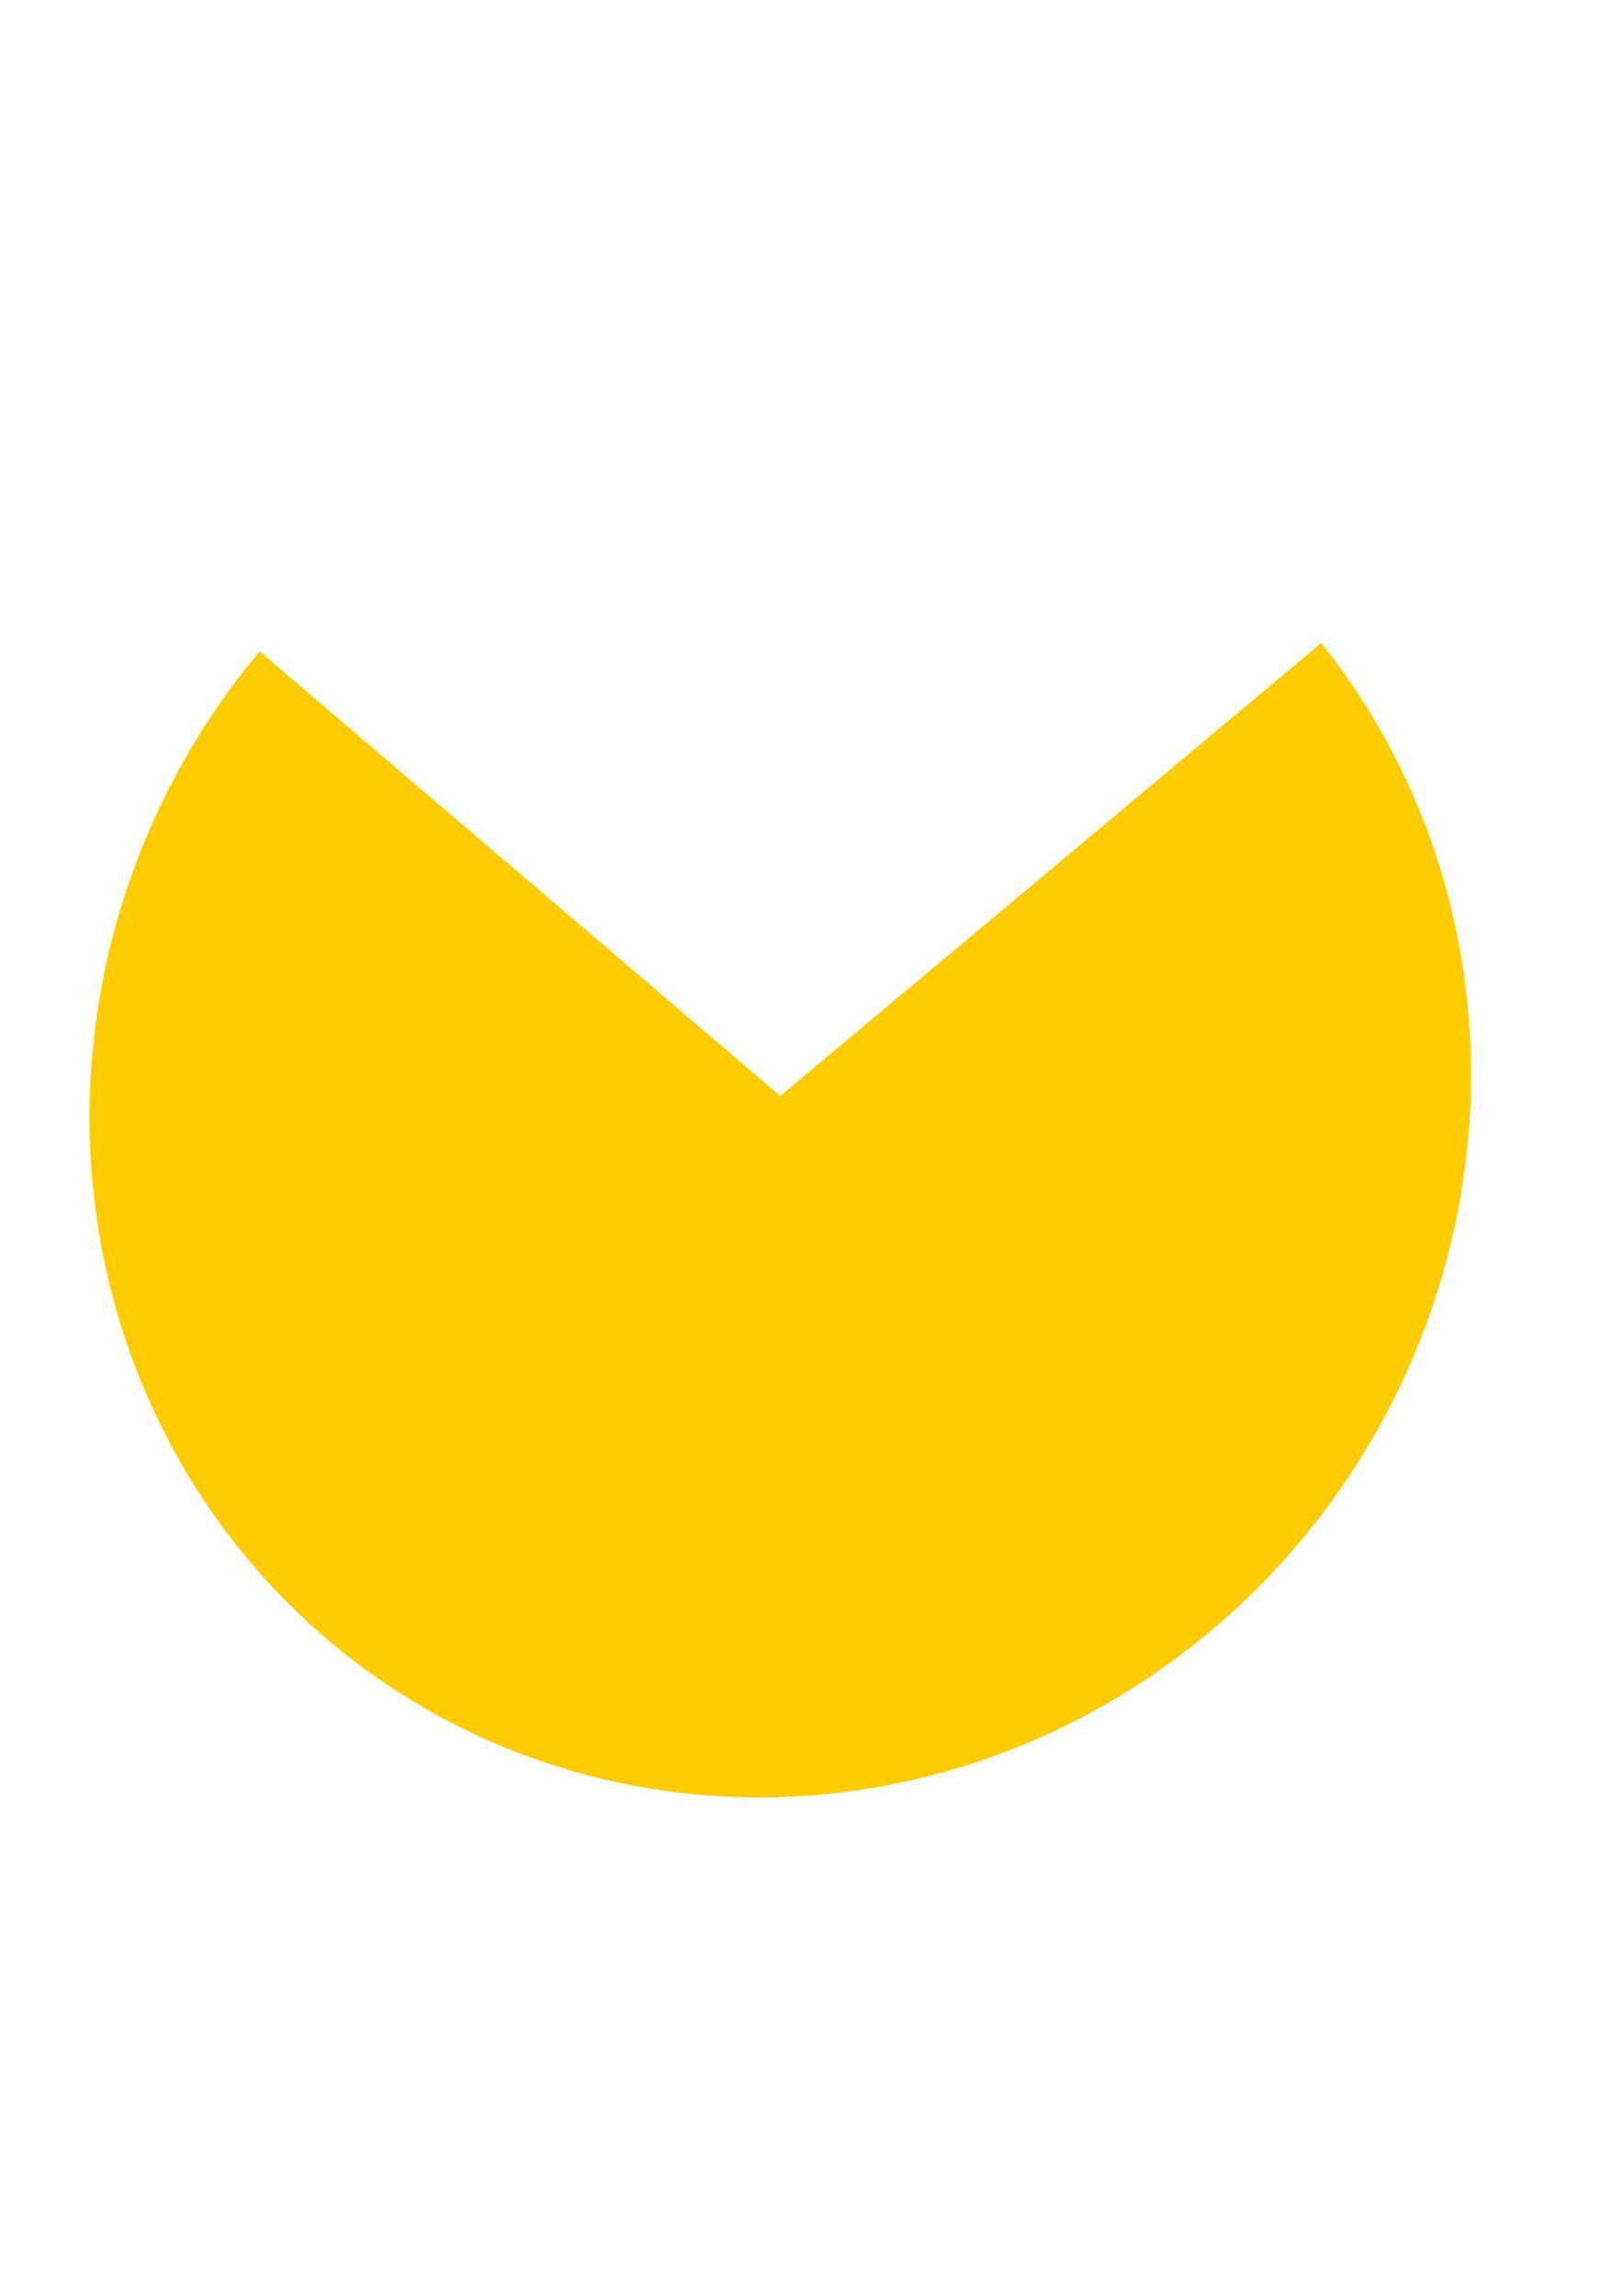 <?xml version="1.0" encoding="UTF-8" standalone="no"?>
<svg
   xmlns:dc="http://purl.org/dc/elements/1.1/"
   xmlns:cc="http://creativecommons.org/ns#"
   xmlns:rdf="http://www.w3.org/1999/02/22-rdf-syntax-ns#"
   xmlns:svg="http://www.w3.org/2000/svg"
   xmlns="http://www.w3.org/2000/svg"
   id="svg8"
   version="1.1"
   viewBox="0 0 210 297"
   height="297mm"
   width="210mm">
  <defs
     id="defs2" />
  <g
     id="layer1">
    <path
       transform="matrix(0.108,-0.994,0.997,0.081,0,0)"
       d="M -69.117,178.944 A 91.003,89.1 0 0 1 -193.799,182.175 91.003,89.1 0 0 1 -204.671,60.523 91.003,89.1 0 0 1 -81.311,42.503 l -51.9,73.189 z"
       id="path840"
       style="opacity:1;fill:#ffcc00;fill-opacity:1;fill-rule:evenodd;stroke:#9687d6;stroke-width:0;stroke-linecap:round;stroke-linejoin:miter;stroke-miterlimit:4;stroke-dasharray:none;stroke-dashoffset:0;stroke-opacity:1" />
  </g>
</svg>

